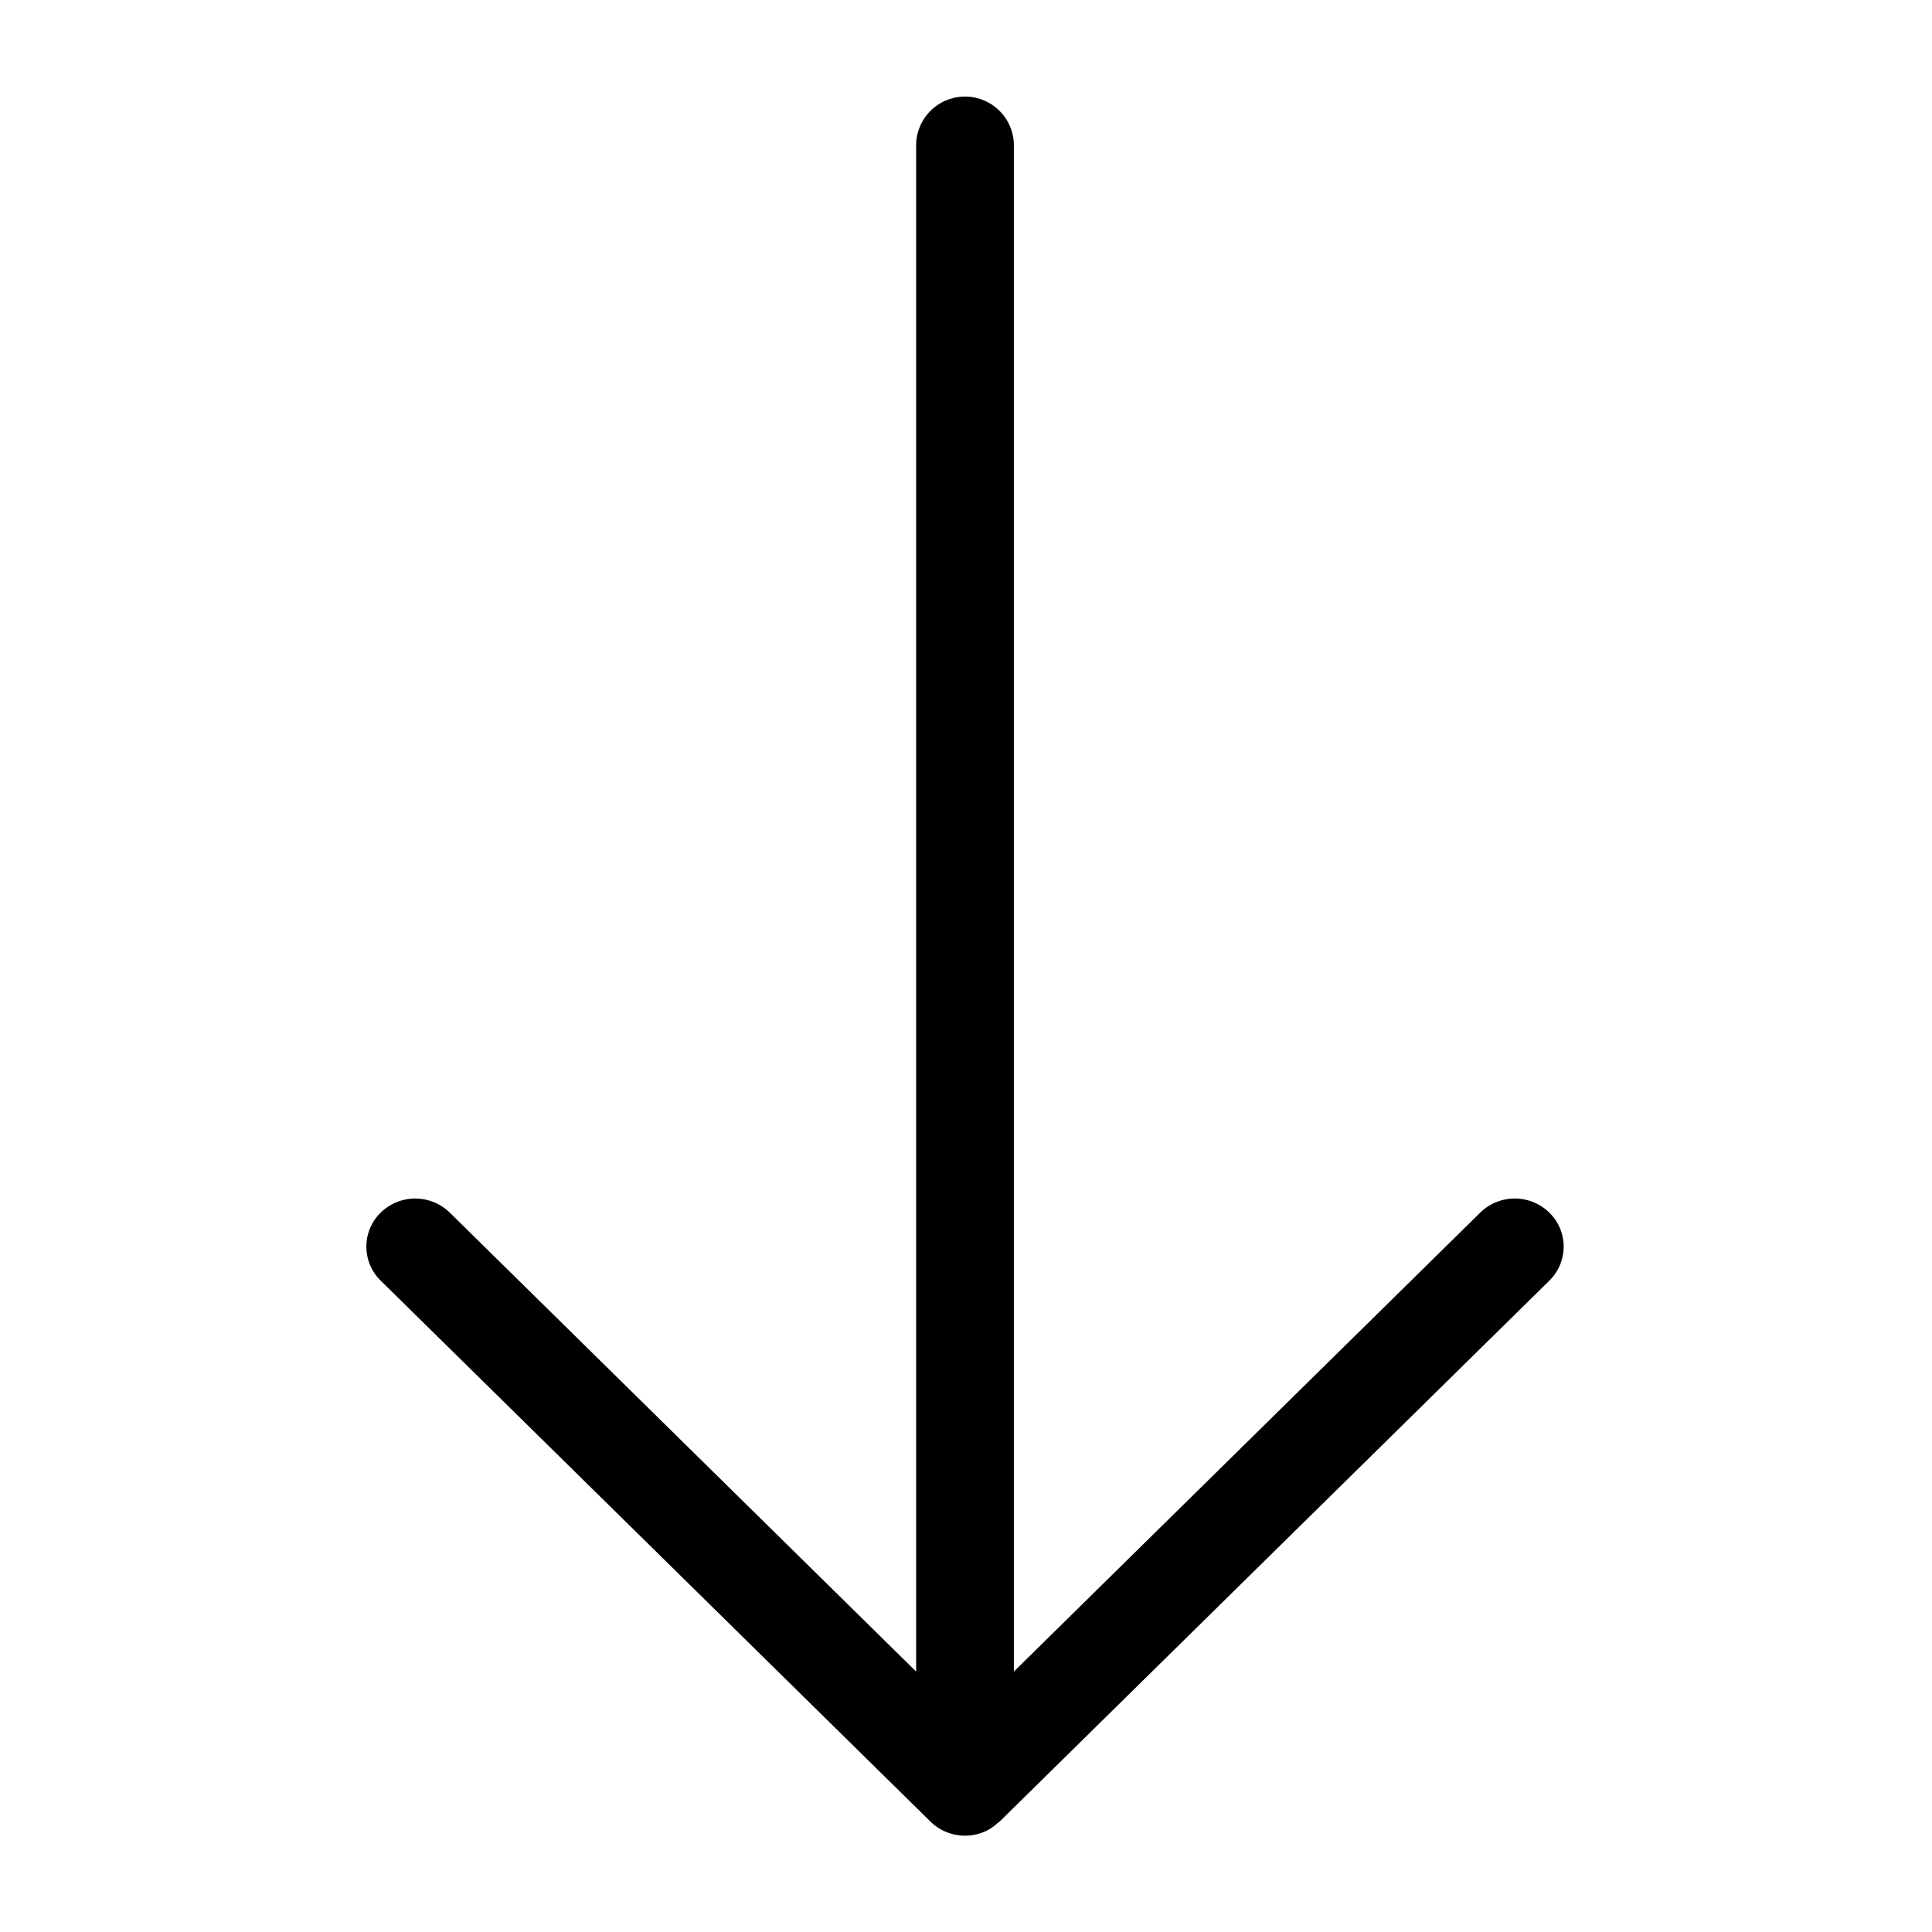 <svg xmlns="http://www.w3.org/2000/svg" width="100" height="100" viewBox="0 0 100 100">
  <defs>
    <style>
      .cls-1 {
        fill-rule: evenodd;
      }
    </style>
  </defs>
  <path id="모양_2" data-name="모양 2" class="cls-1" d="M80.193,62.765a2.558,2.558,0,0,0-3.577,0L52.478,86.52V7.479a2.53,2.53,0,0,0-5.059,0V86.52L23.281,62.765a2.558,2.558,0,0,0-3.577,0,2.461,2.461,0,0,0,0,3.52l28.456,28a2.524,2.524,0,0,0,.832.544,2.557,2.557,0,0,0,1.913,0l0.011,0a2.51,2.51,0,0,0,.745-0.492c0.023-.021.053-0.027,0.075-0.049l28.456-28A2.461,2.461,0,0,0,80.193,62.765Z"/>
</svg>
